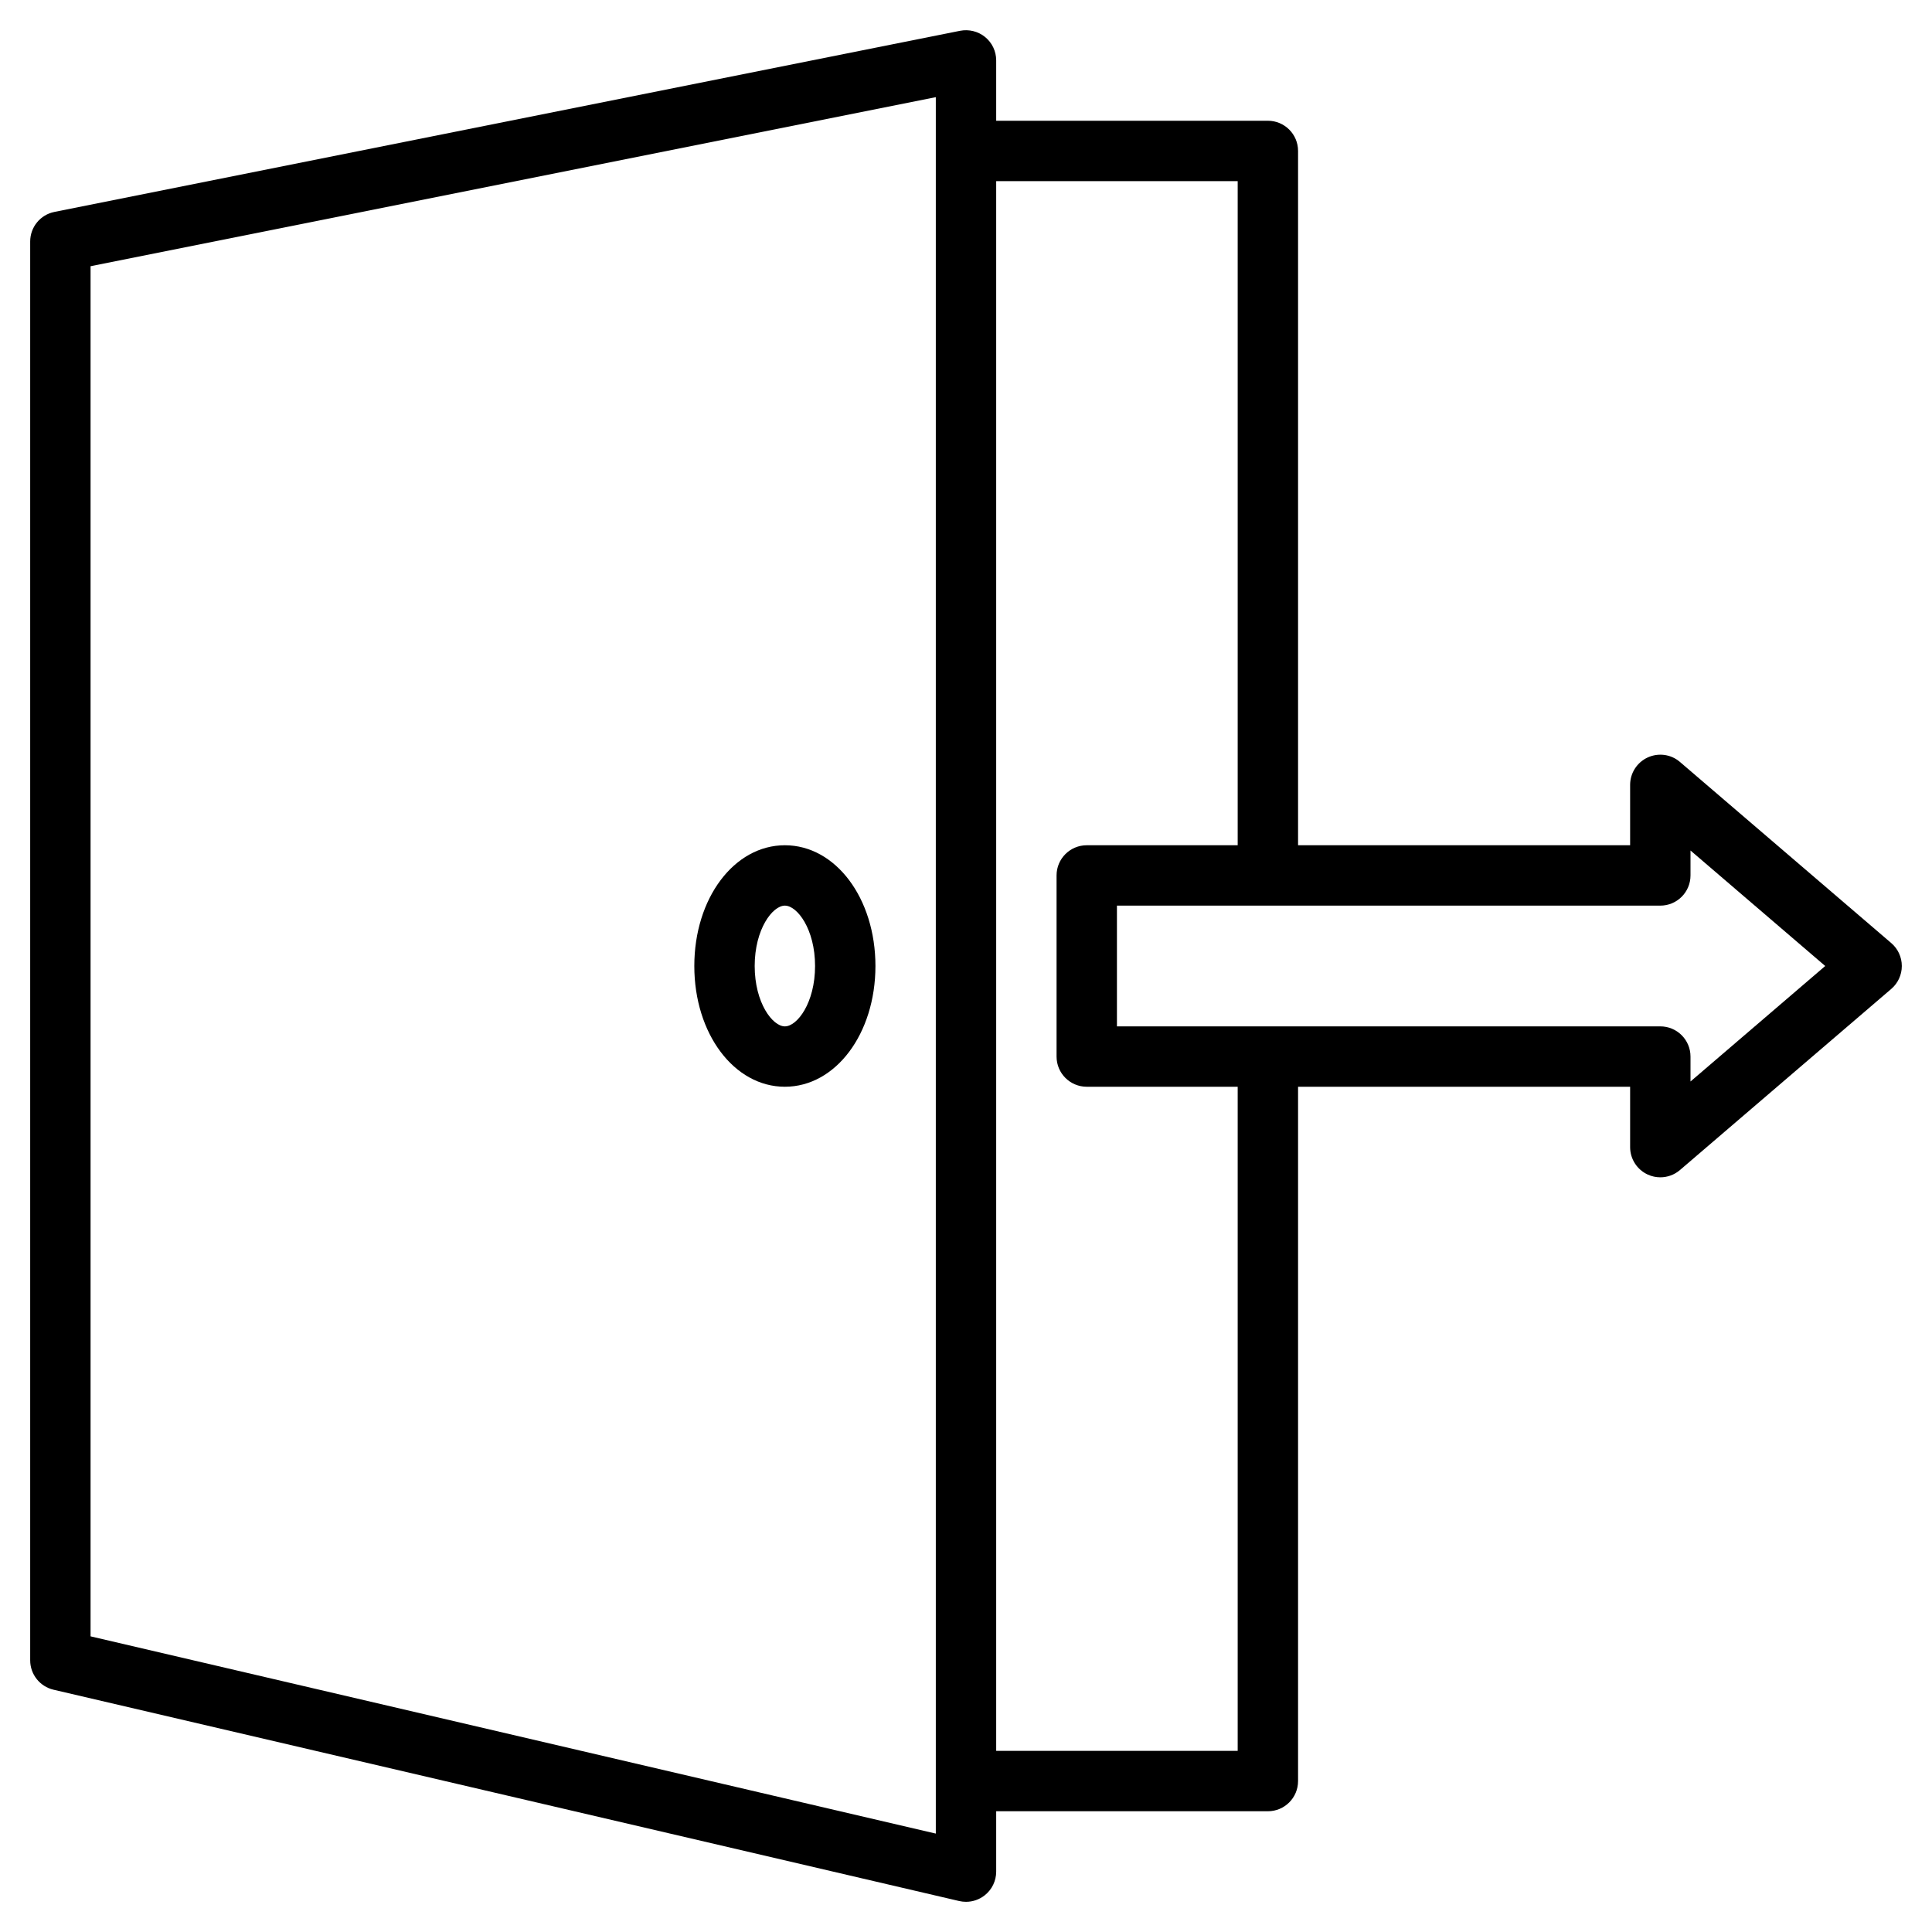 <svg id="Layer_3" enable-background="new 0 0 64 64" height="512" viewBox="0 0 64 64" width="512" xmlns="http://www.w3.org/2000/svg"><g><path d="m62.651 31.241-7-6c-.296-.256-.713-.312-1.069-.149-.354.163-.582.517-.582.908v2h-11v-23c0-.553-.448-1-1-1h-9v-2c0-.3-.134-.583-.366-.773-.231-.189-.537-.264-.83-.207l-30 6c-.468.093-.804.503-.804.98v47c0 .465.32.868.773.974l30 7c.075.017.151.026.227.026.224 0 .443-.075.622-.217.239-.189.378-.478.378-.783v-2h9c.552 0 1-.447 1-1v-23h11v2c0 .391.228.745.582.908.134.062.276.092.418.092.234 0 .466-.082.651-.241l7-6c.222-.19.349-.467.349-.759s-.127-.569-.349-.759zm-31.651 29.499-28-6.534v-45.387l28-5.6zm10-2.74h-8v-52h8v22h-5c-.552 0-1 .447-1 1v6c0 .553.448 1 1 1h5zm15-22.174v-.826c0-.553-.448-1-1-1h-18v-4h18c.552 0 1-.447 1-1v-.826l4.463 3.826z"/><path d="m26 36c1.682 0 3-1.757 3-4s-1.318-4-3-4-3 1.757-3 4 1.318 4 3 4zm0-6c.408 0 1 .779 1 2s-.592 2-1 2-1-.779-1-2 .592-2 1-2z"/></g></svg>